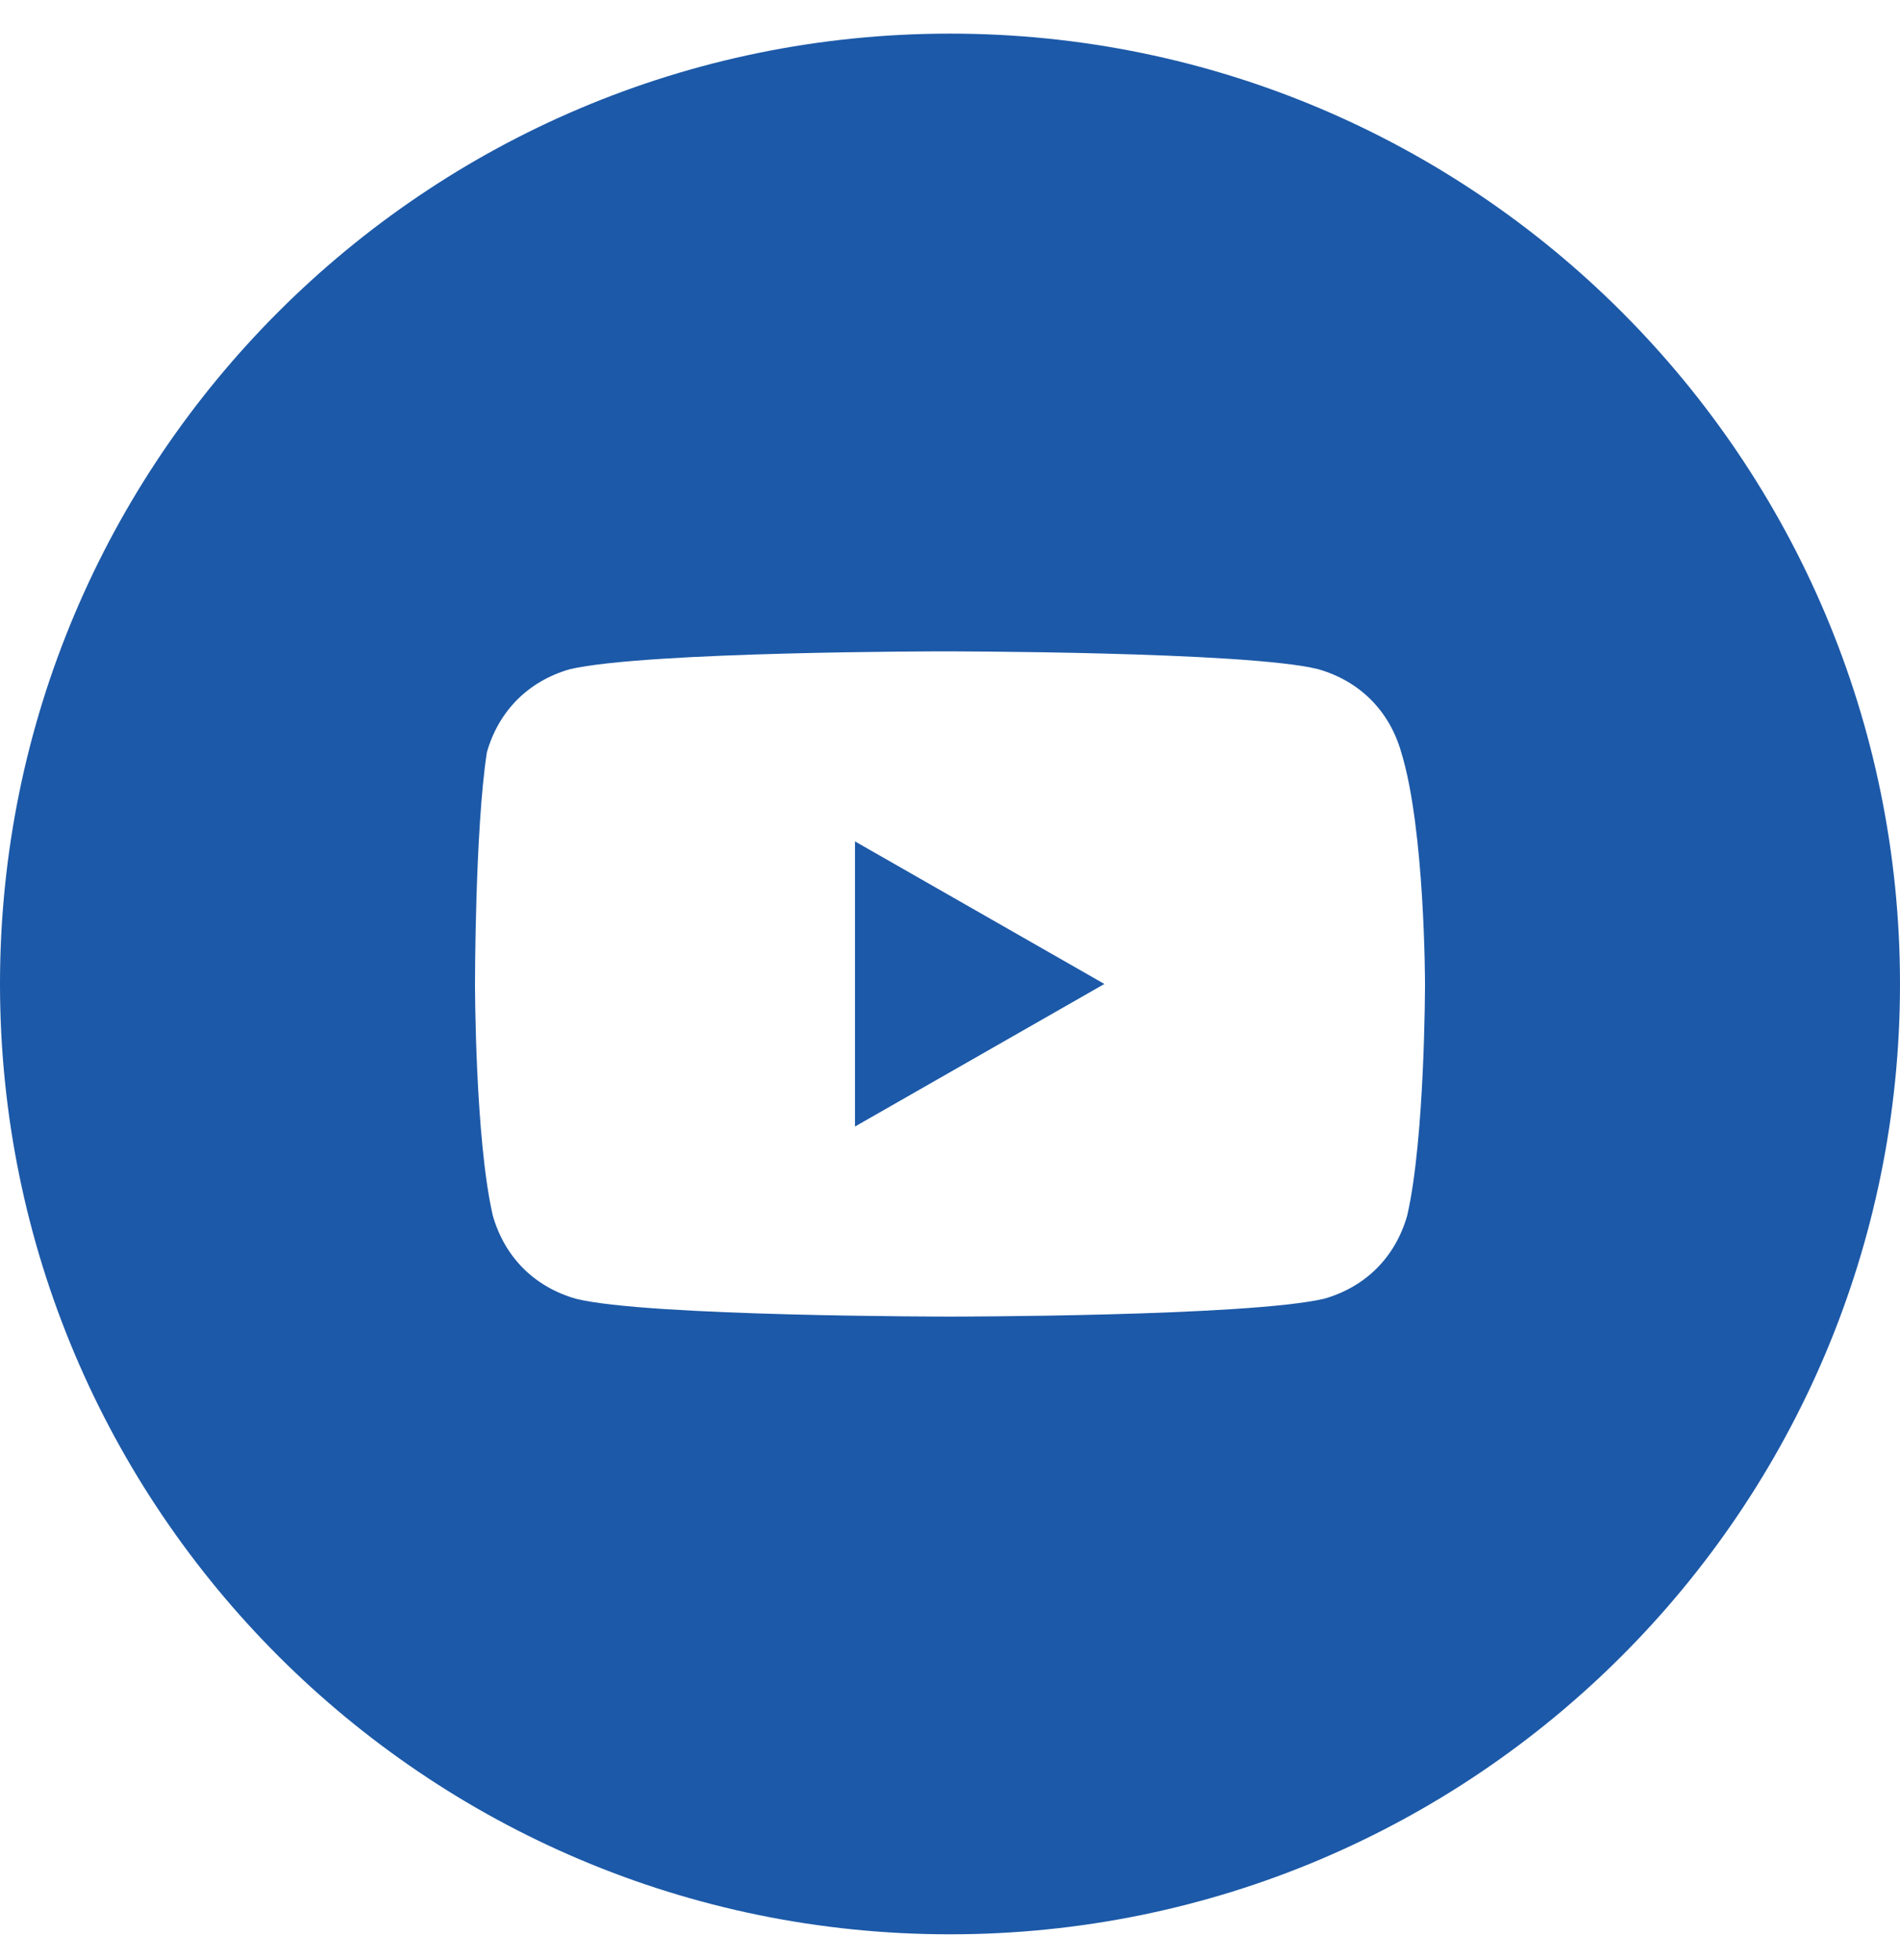 <svg class="icon-youtube" width="32" height="33" viewBox="0 0 32 33" fill="none" xmlns="http://www.w3.org/2000/svg">
  <path d="M18.6 16.566L14.4 14.166V18.966L18.6 16.566Z" fill="#1C59A8"/>
  <path fill-rule="evenodd" clip-rule="evenodd" d="M0 16.566C0 7.729 7.163 0.566 16 0.566C24.837 0.566 32 7.729 32 16.566C32 25.402 24.837 32.566 16 32.566C7.163 32.566 0 25.402 0 16.566ZM22.2 11.266C22.9 11.466 23.4 11.966 23.6 12.666C24 13.966 24 16.566 24 16.566C24 16.566 24 19.166 23.7 20.466C23.5 21.166 23 21.666 22.3 21.866C21 22.166 16 22.166 16 22.166C16 22.166 10.9 22.166 9.7 21.866C9 21.666 8.5 21.166 8.3 20.466C8 19.166 8 16.566 8 16.566C8 16.566 8 13.966 8.2 12.666C8.4 11.966 8.9 11.466 9.6 11.266C10.9 10.966 15.9 10.966 15.9 10.966C15.9 10.966 21 10.966 22.2 11.266Z" fill="#1C59A8"/>
</svg>
